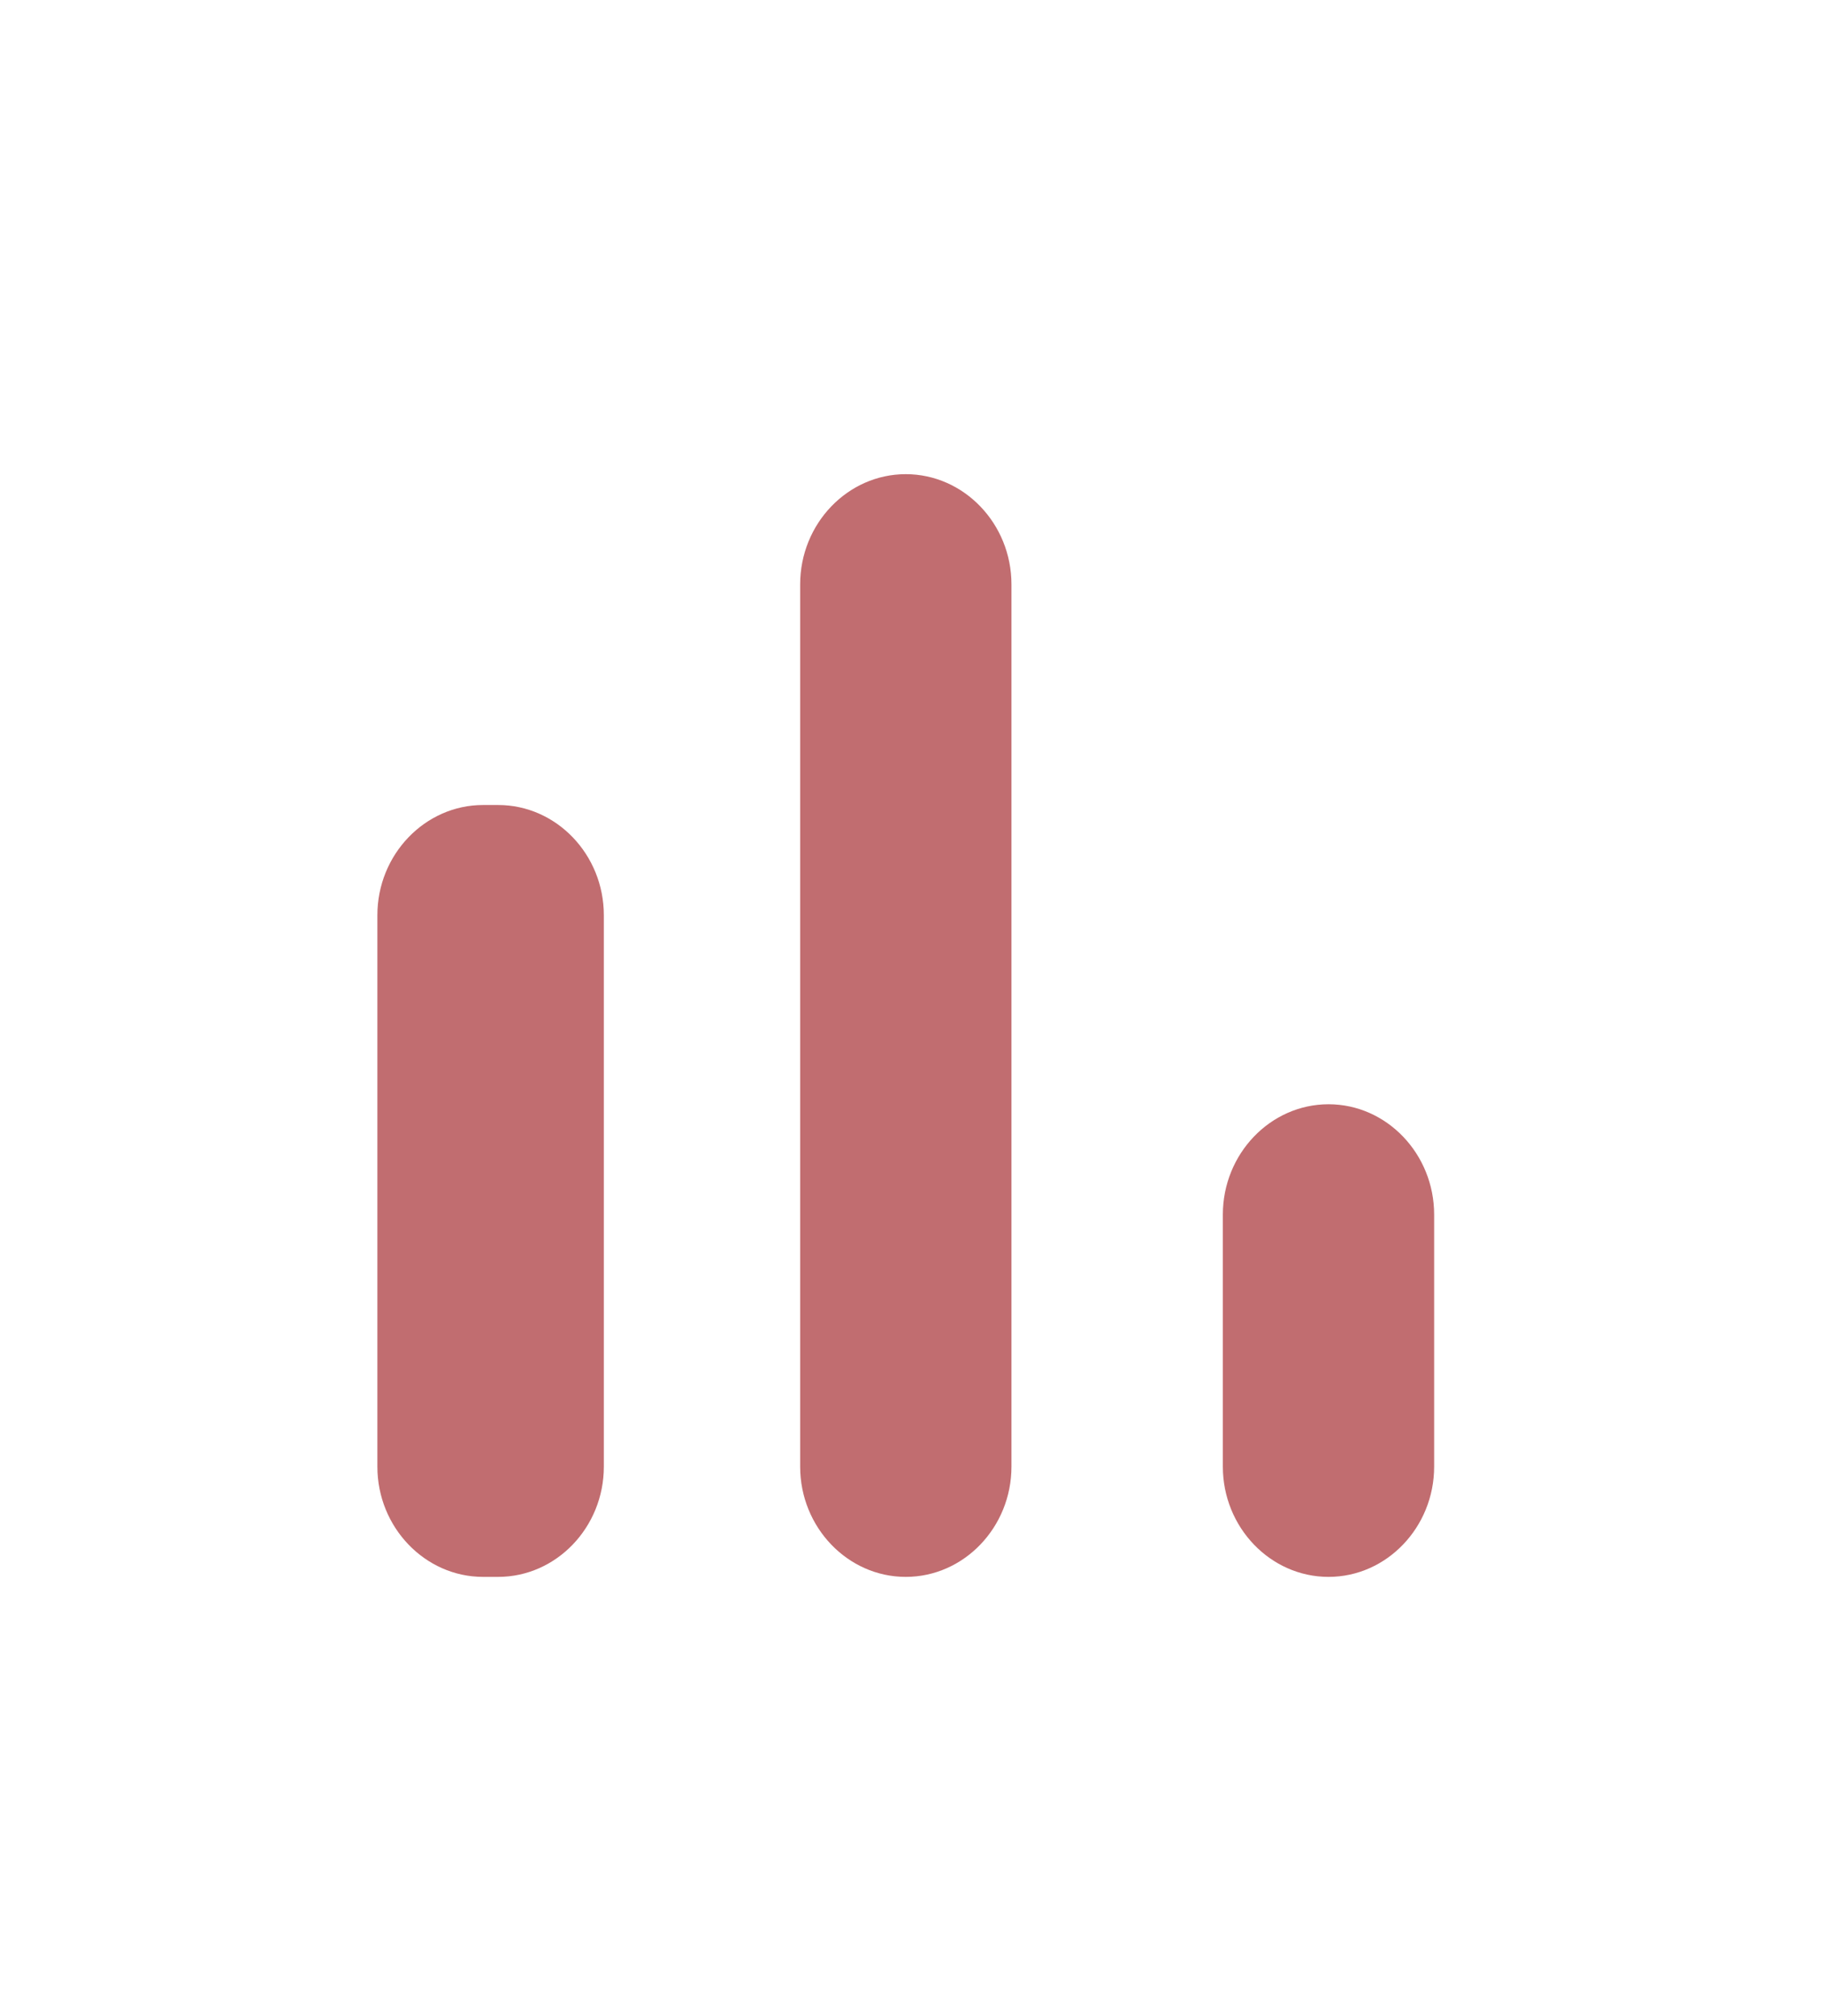 <svg width="19" height="21" viewBox="0 0 19 21" fill="none" xmlns="http://www.w3.org/2000/svg">
<g clip-path="url(#clip0_383_167)">
<path d="M5.032 8.385H5.189C5.795 8.385 6.29 8.901 6.29 9.533V15.277C6.29 15.908 5.795 16.425 5.189 16.425H5.032C4.427 16.425 3.931 15.908 3.931 15.277V9.533C3.931 8.901 4.427 8.385 5.032 8.385ZM9.435 4.939C10.041 4.939 10.536 5.455 10.536 6.087V15.277C10.536 15.908 10.041 16.425 9.435 16.425C8.83 16.425 8.335 15.908 8.335 15.277V6.087C8.335 5.455 8.83 4.939 9.435 4.939ZM13.839 11.502C14.444 11.502 14.939 12.019 14.939 12.651V15.277C14.939 15.908 14.444 16.425 13.839 16.425C13.233 16.425 12.738 15.908 12.738 15.277V12.651C12.738 12.019 13.233 11.502 13.839 11.502Z" fill="#C16D70"/>
</g>
<defs>
<clipPath id="clip0_383_167">
<rect width="18.871" height="19.691" fill="white" transform="translate(0 0.836)"/>
</clipPath>
</defs>
</svg>
